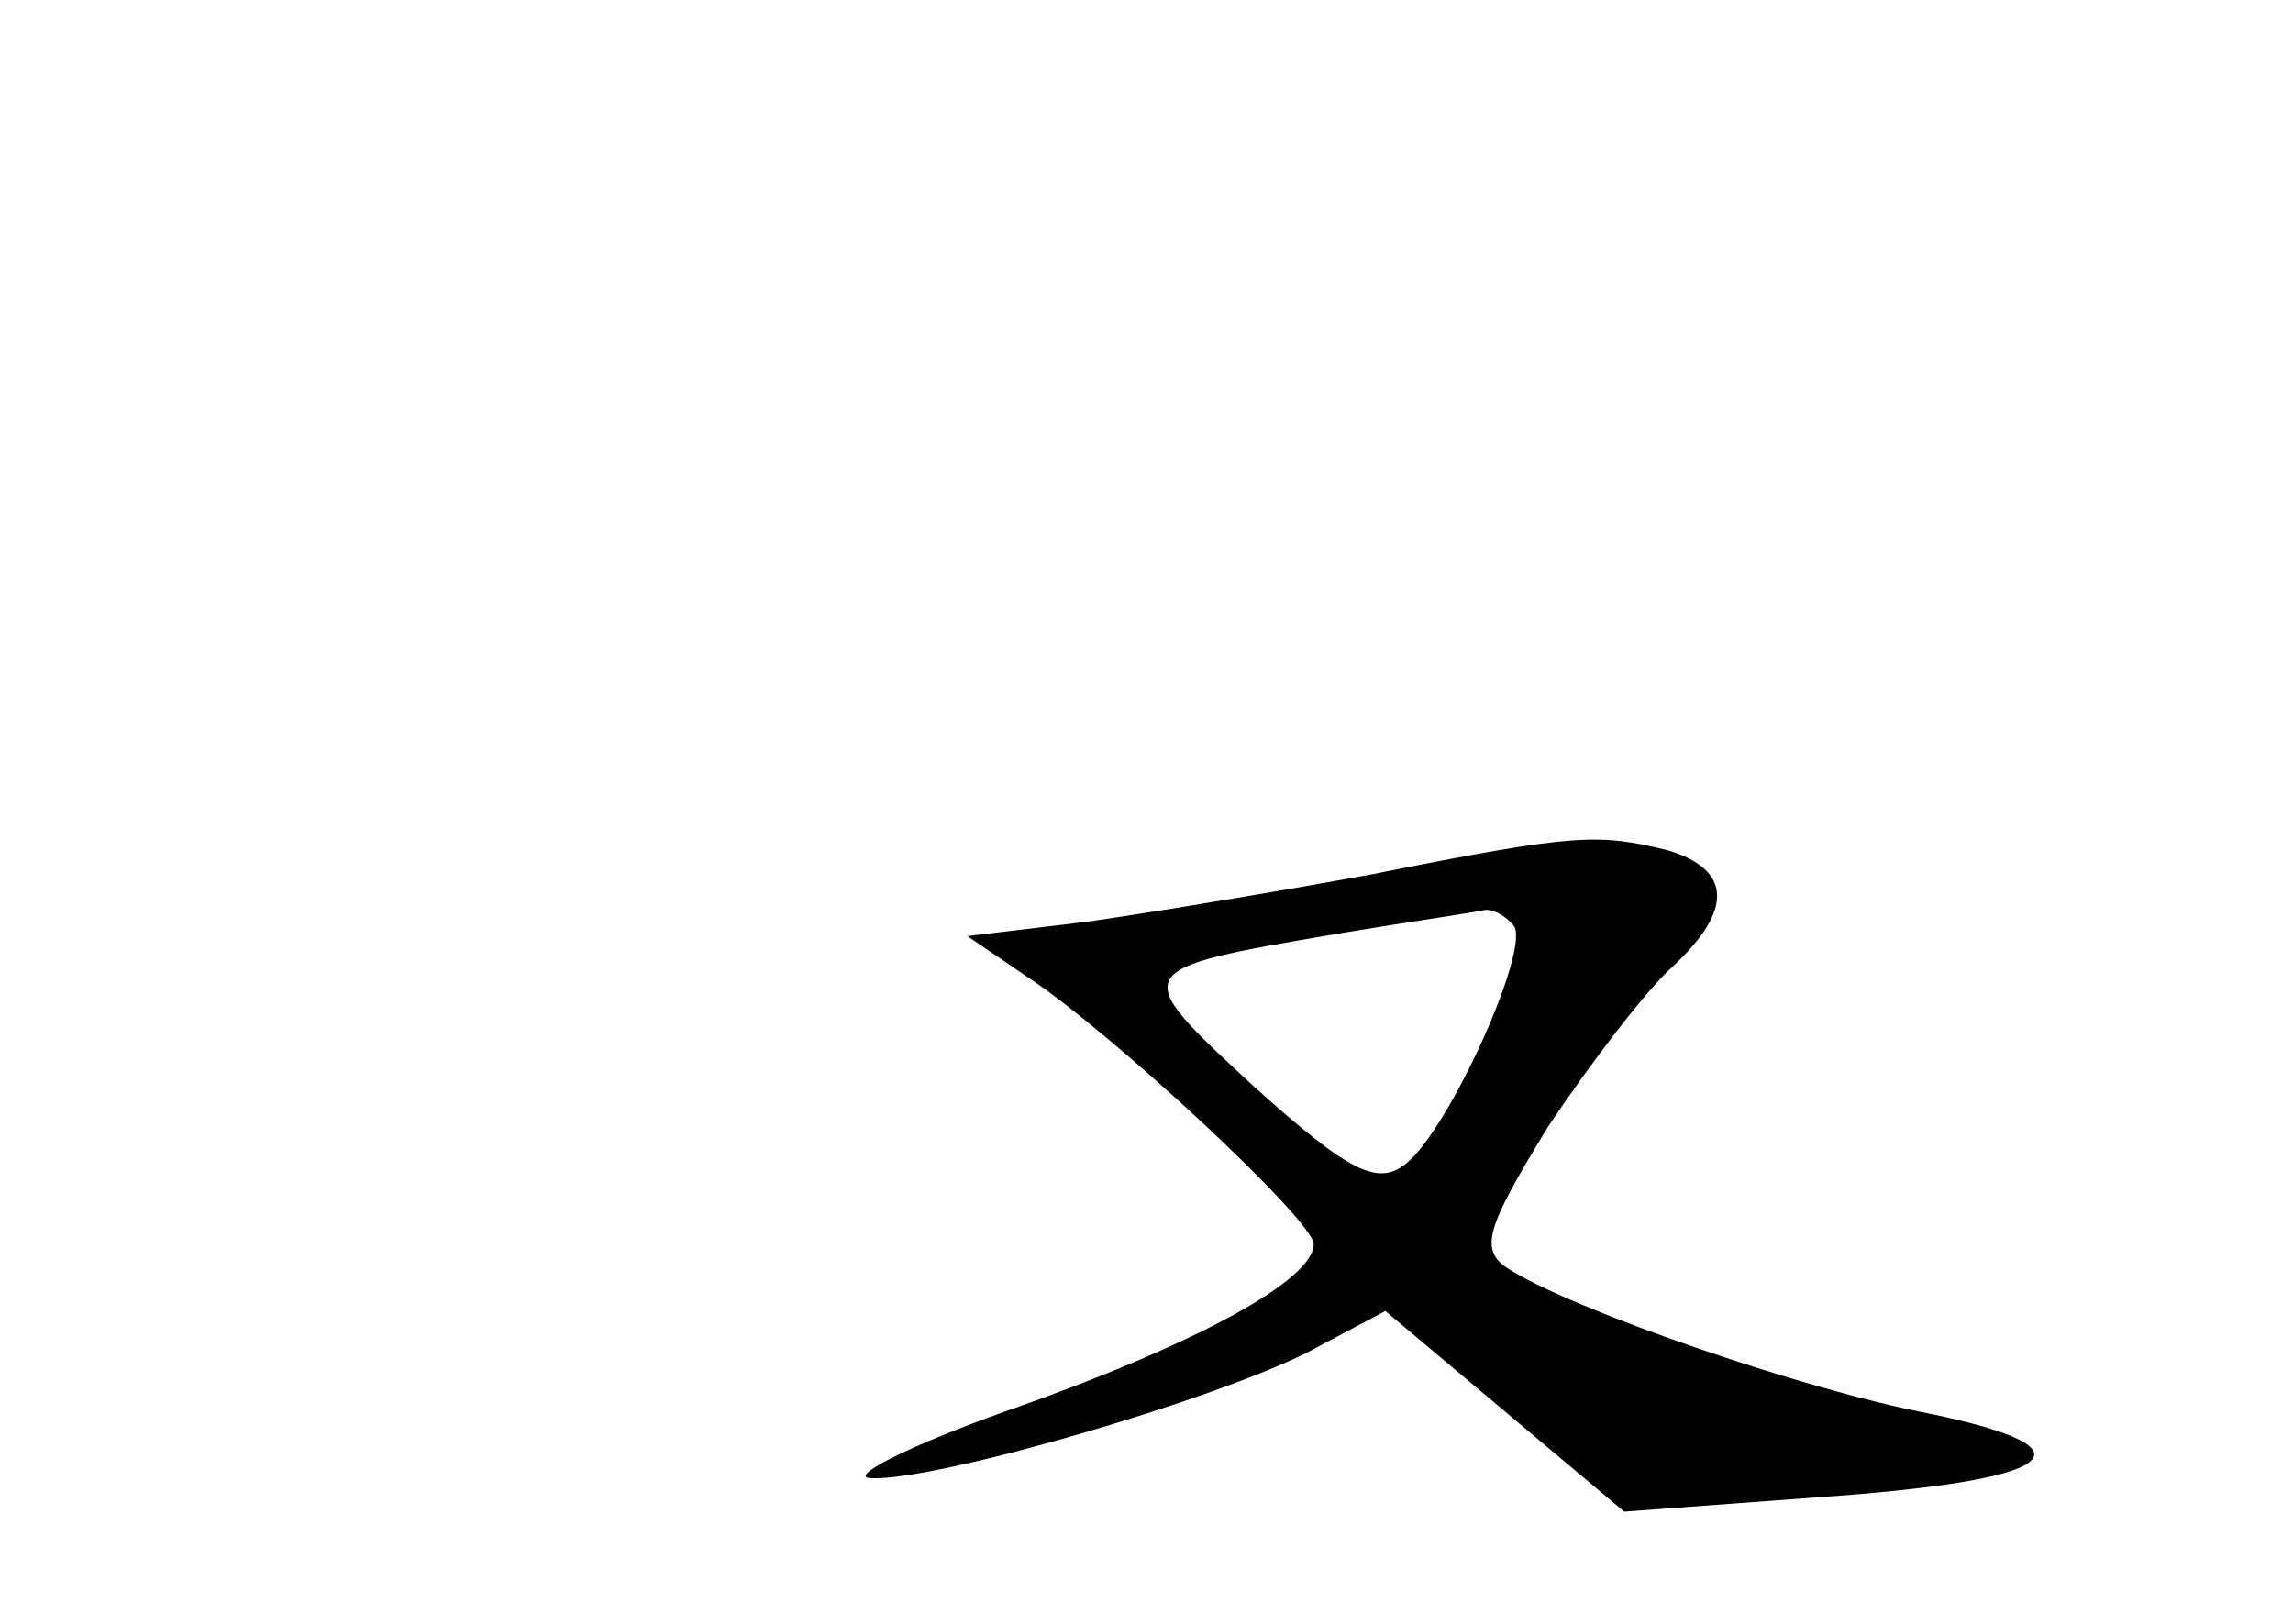 <?xml version="1.0" standalone="no"?>
<!DOCTYPE svg PUBLIC "-//W3C//DTD SVG 20010904//EN"
 "http://www.w3.org/TR/2001/REC-SVG-20010904/DTD/svg10.dtd">
<svg version="1.0" xmlns="http://www.w3.org/2000/svg"
 width="96pt" height="68pt" viewBox="0 0 96 68"
 preserveAspectRatio="xMidYMid meet">
<g transform="translate(0,68) scale(0.1,-0.1)"
fill="#000000" stroke="none">
<path d="M575 314 c-38 -7 -92 -16 -120 -20 l-50 -6 25 -17 c35 -23 120 -102
120 -112 0 -15 -49 -42 -129 -70 -42 -15 -67 -28 -56 -28 28 -1 144 33 183 53
l32 17 50 -42 50 -42 81 6 c101 7 119 20 47 35 -53 10 -151 44 -177 61 -12 8
-8 18 17 59 18 27 41 57 52 67 26 24 25 41 -2 49 -29 7 -38 7 -123 -10z m59
-22 c6 -11 -27 -84 -45 -99 -12 -10 -24 -4 -64 32 -53 49 -53 49 35 64 30 5
58 9 62 10 4 0 9 -3 12 -7z"/>
</g>
</svg>

